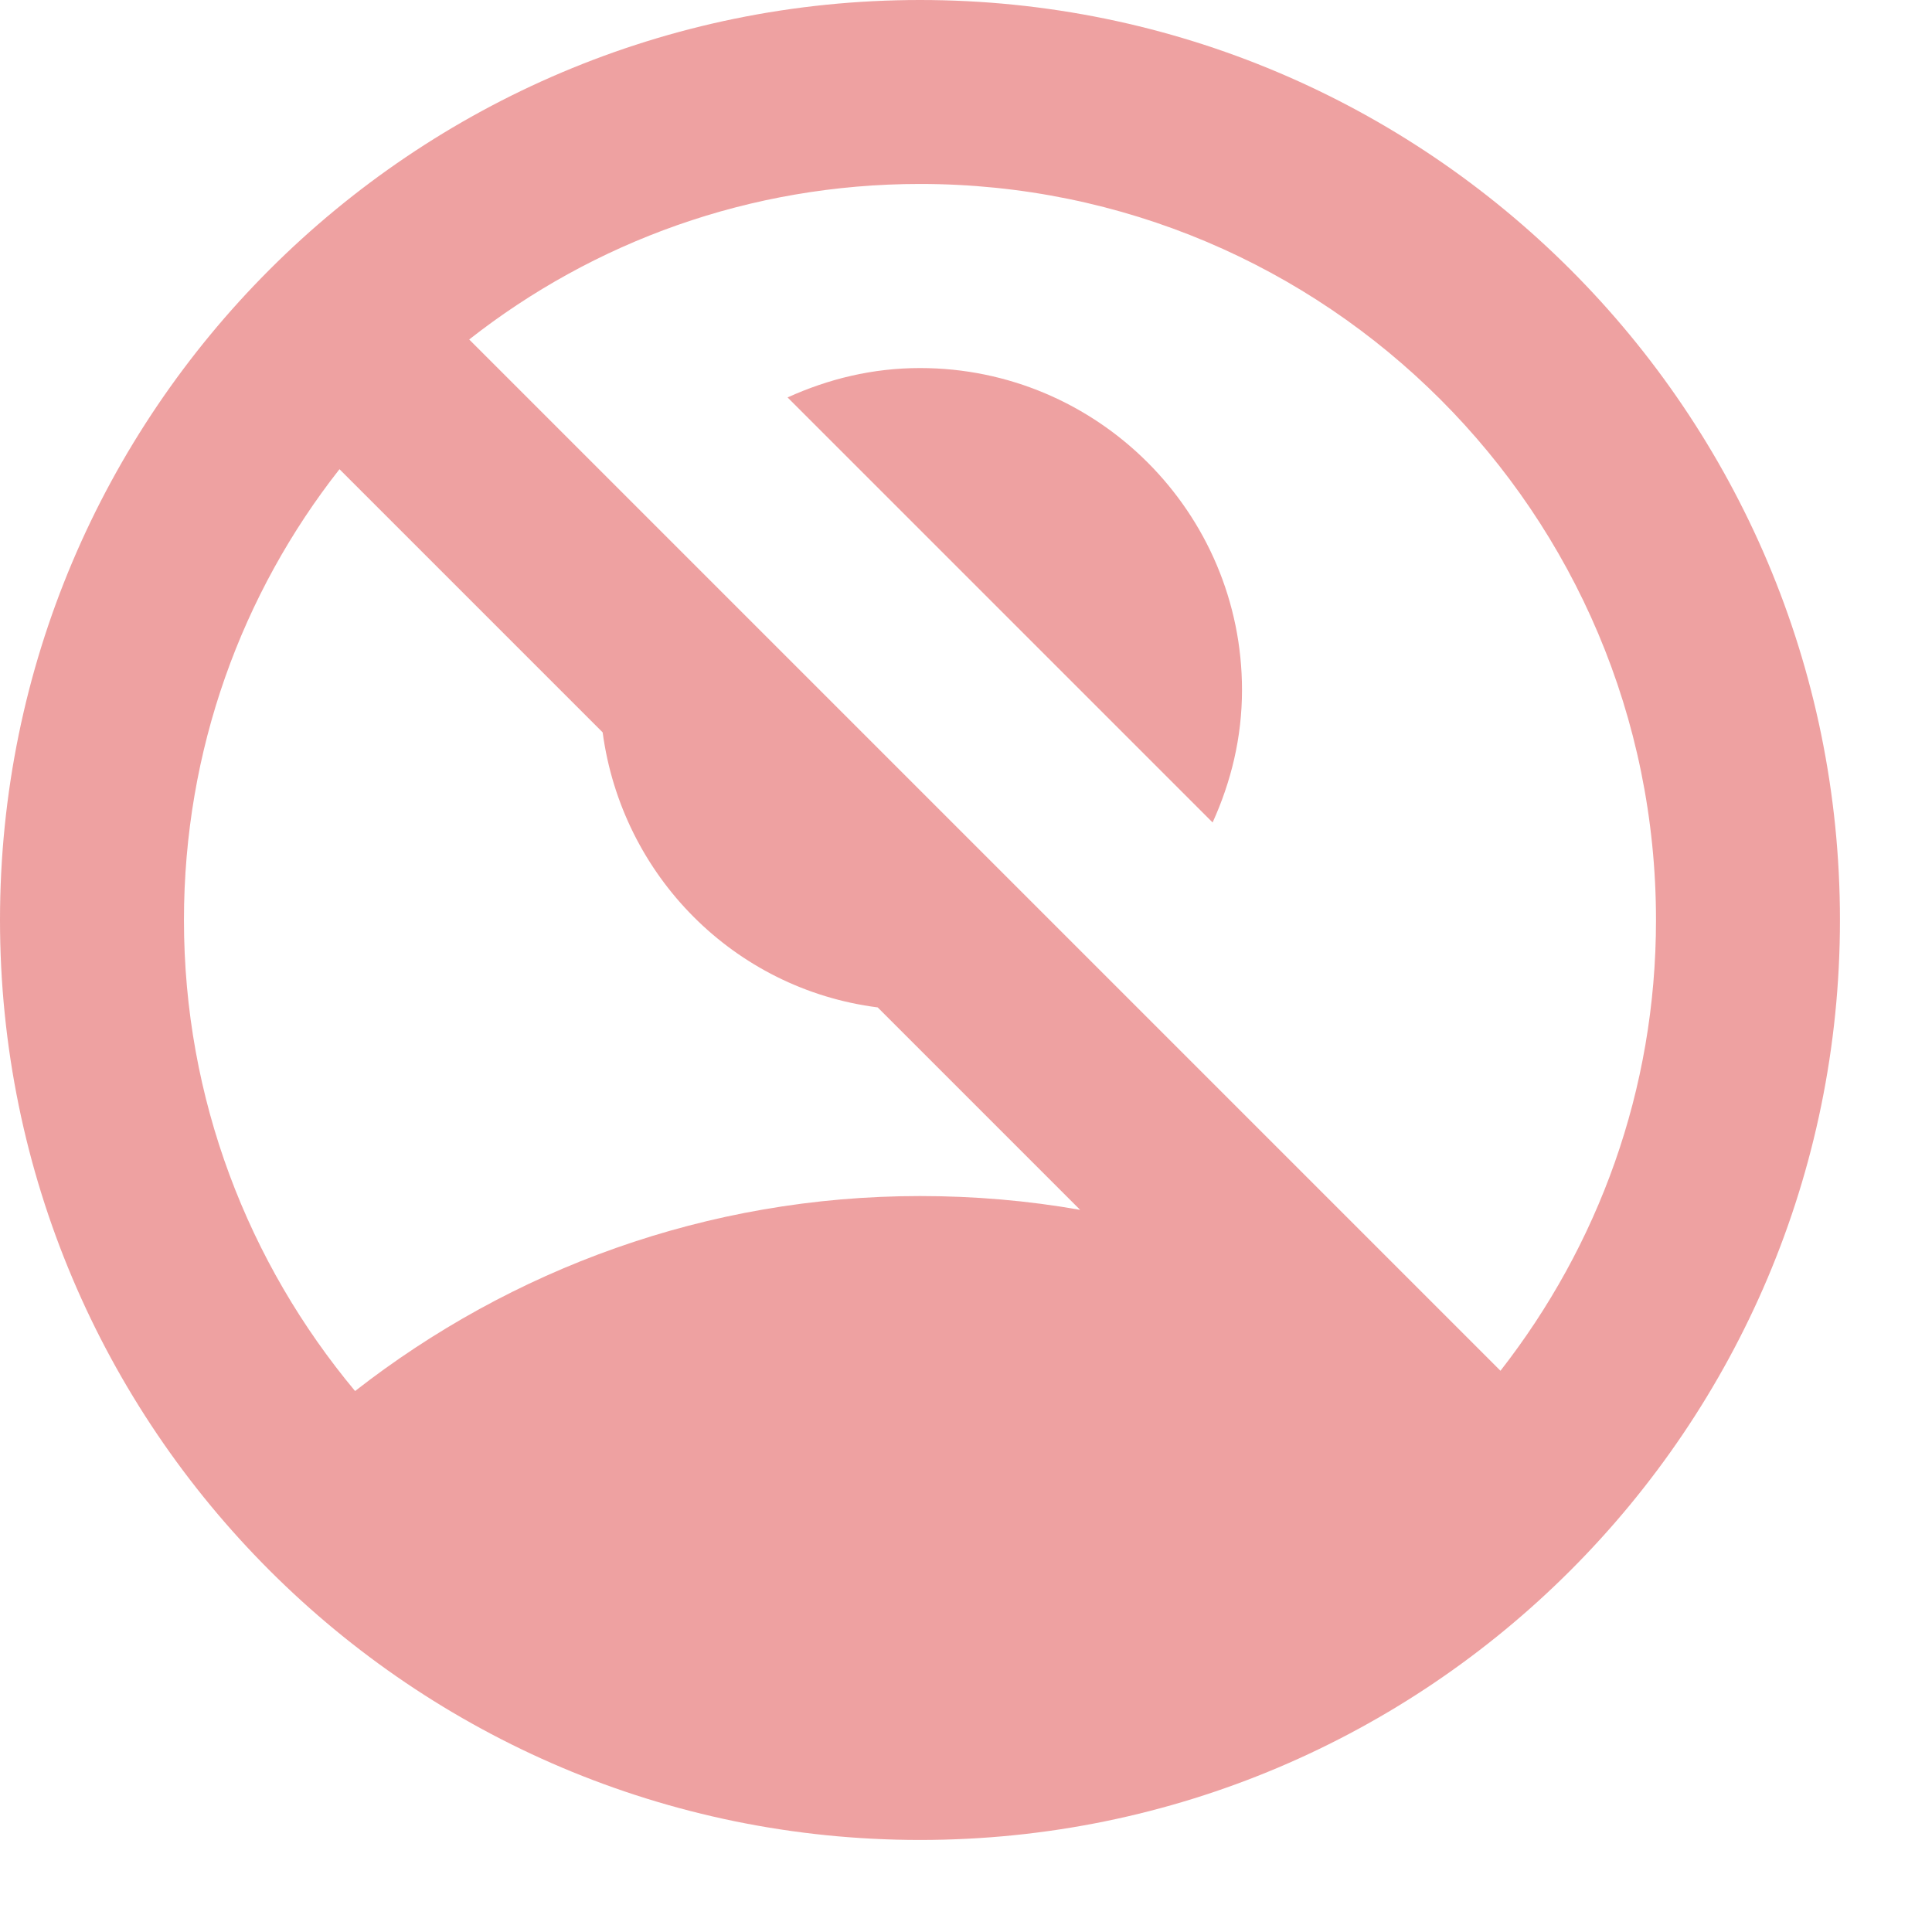 <?xml version="1.0" encoding="UTF-8"?>
<svg width="14px" height="14px" viewBox="0 0 14 14" version="1.1" xmlns="http://www.w3.org/2000/svg" xmlns:xlink="http://www.w3.org/1999/xlink">
    <title>btn-declinar</title>
    <g id="Admin-Bits" stroke="none" stroke-width="1" fill="none" fill-rule="evenodd">
        <g id="1-col-nuevo-ingreso" transform="translate(-1260, -491)" fill="#EEA1A1" fill-rule="nonzero">
            <g id="colaboradores" transform="translate(77, 229)">
                <g id="colaborador-list" transform="translate(16, 143)">
                    <g id="Group-6" transform="translate(1087, 34)">
                        <g id="btn-declinar" transform="translate(80, 85)">
                            <path d="M8.787,5.96 C8.92,5.667 9,5.347 9,5 C9,3.713 7.953,2.667 6.667,2.667 C6.32,2.667 6,2.747 5.707,2.88 L8.787,5.96 Z" id="Path"></path>
                            <path d="M6.667,0 C2.987,0 0,2.987 0,6.667 C0,10.347 2.987,13.333 6.667,13.333 C10.347,13.333 13.333,10.347 13.333,6.667 C13.333,2.987 10.347,0 6.667,0 Z M6.667,8.667 C5.12,8.667 3.7,9.2 2.573,10.08 C1.8,9.153 1.333,7.967 1.333,6.667 C1.333,5.433 1.753,4.3 2.46,3.4 L4.367,5.307 C4.507,6.347 5.32,7.167 6.36,7.3 L7.827,8.767 C7.447,8.7 7.06,8.667 6.667,8.667 Z M10.873,9.933 L3.4,2.46 C4.3,1.753 5.433,1.333 6.667,1.333 C9.613,1.333 12,3.72 12,6.667 C12,7.9 11.58,9.027 10.873,9.933 Z" id="Shape"></path>
                        </g>
                    </g>
                </g>
            </g>
        </g>
    </g>
</svg>